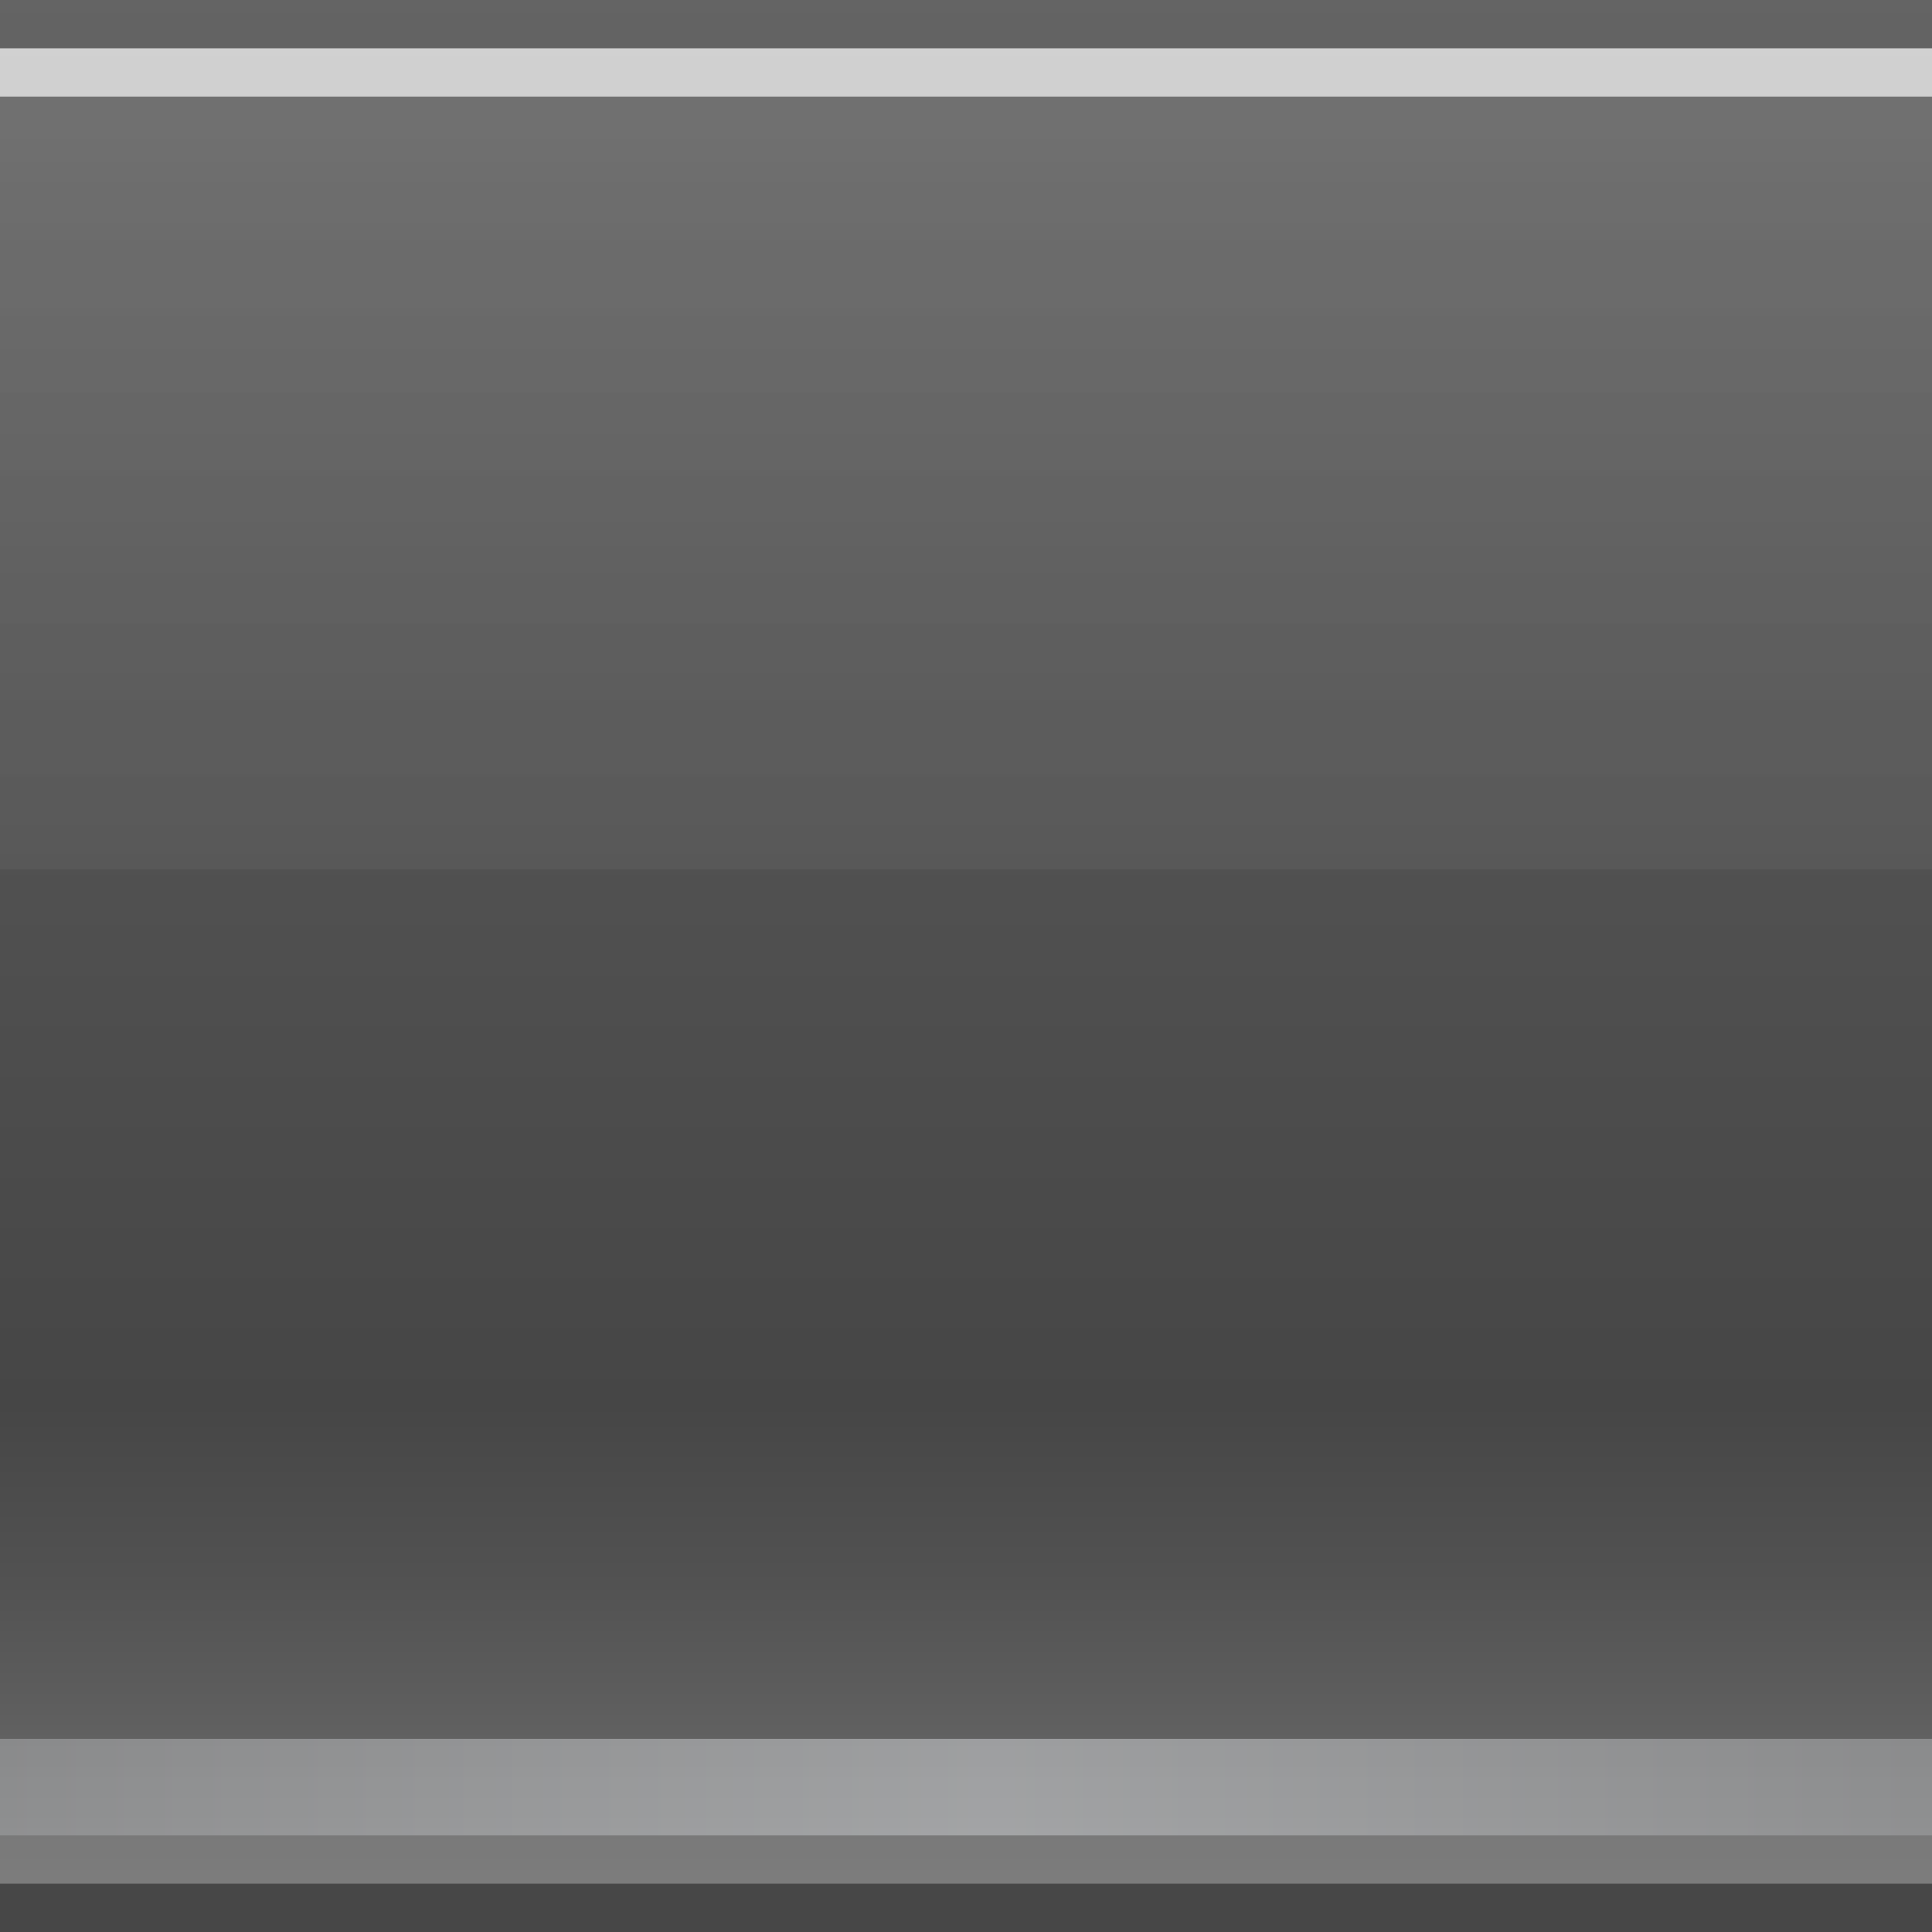 <?xml version="1.0" encoding="UTF-8"?>
<!DOCTYPE svg PUBLIC "-//W3C//DTD SVG 1.1 Tiny//EN" "http://www.w3.org/Graphics/SVG/1.1/DTD/svg11-tiny.dtd">
<svg baseProfile="tiny" height="40px" version="1.1" viewBox="0 0 40 40" width="40px" x="0px" xmlns="http://www.w3.org/2000/svg" xmlns:xlink="http://www.w3.org/1999/xlink" y="0px">
<rect x="0" y="0" width="40" height="40" fill="#333333" stroke="none"/>
<rect fill="none" height="40" width="40"/>
<linearGradient gradientUnits="userSpaceOnUse" id="SVGID_1_" x1="20" x2="20" y1="-0.17" y2="38.83">
<stop offset="0" style="stop-color:#646464"/>
<stop offset="0.268" style="stop-color:#585858"/>
<stop offset="0.75" style="stop-color:#464646"/>
<stop offset="0.846" style="stop-color:#525252"/>
<stop offset="1" style="stop-color:#6E6E6E"/>
</linearGradient>
<rect fill="url(#SVGID_1_)" height="39" width="40"/>
<rect fill="#FFFFFF" fill-opacity="0.1" height="2" stroke-opacity="0.1" width="40" y="38"/>
<rect fill="#FFFFFF" fill-opacity="0.7" height="1" stroke-opacity="0.7" width="40" y="1"/>
<linearGradient gradientUnits="userSpaceOnUse" id="SVGID_2_" x1="20" x2="20" y1="1.769" y2="18.002">
<stop offset="0" style="stop-color:#FFFFFF"/>
<stop offset="1" style="stop-color:#999999"/>
</linearGradient>
<rect fill="url(#SVGID_2_)" fill-opacity="0.1" height="16" stroke-opacity="0.1" width="40" y="2"/>
<linearGradient gradientUnits="userSpaceOnUse" id="SVGID_3_" x1="-39.334" x2="79.227" y1="37" y2="37">
<stop offset="0" style="stop-color:#666666"/>
<stop offset="0.505" style="stop-color:#F8FBFF"/>
<stop offset="1" style="stop-color:#666666"/>
</linearGradient>
<rect fill="url(#SVGID_3_)" fill-opacity="0.4" height="2" stroke-opacity="0.4" width="40" y="36"/>
</svg>
